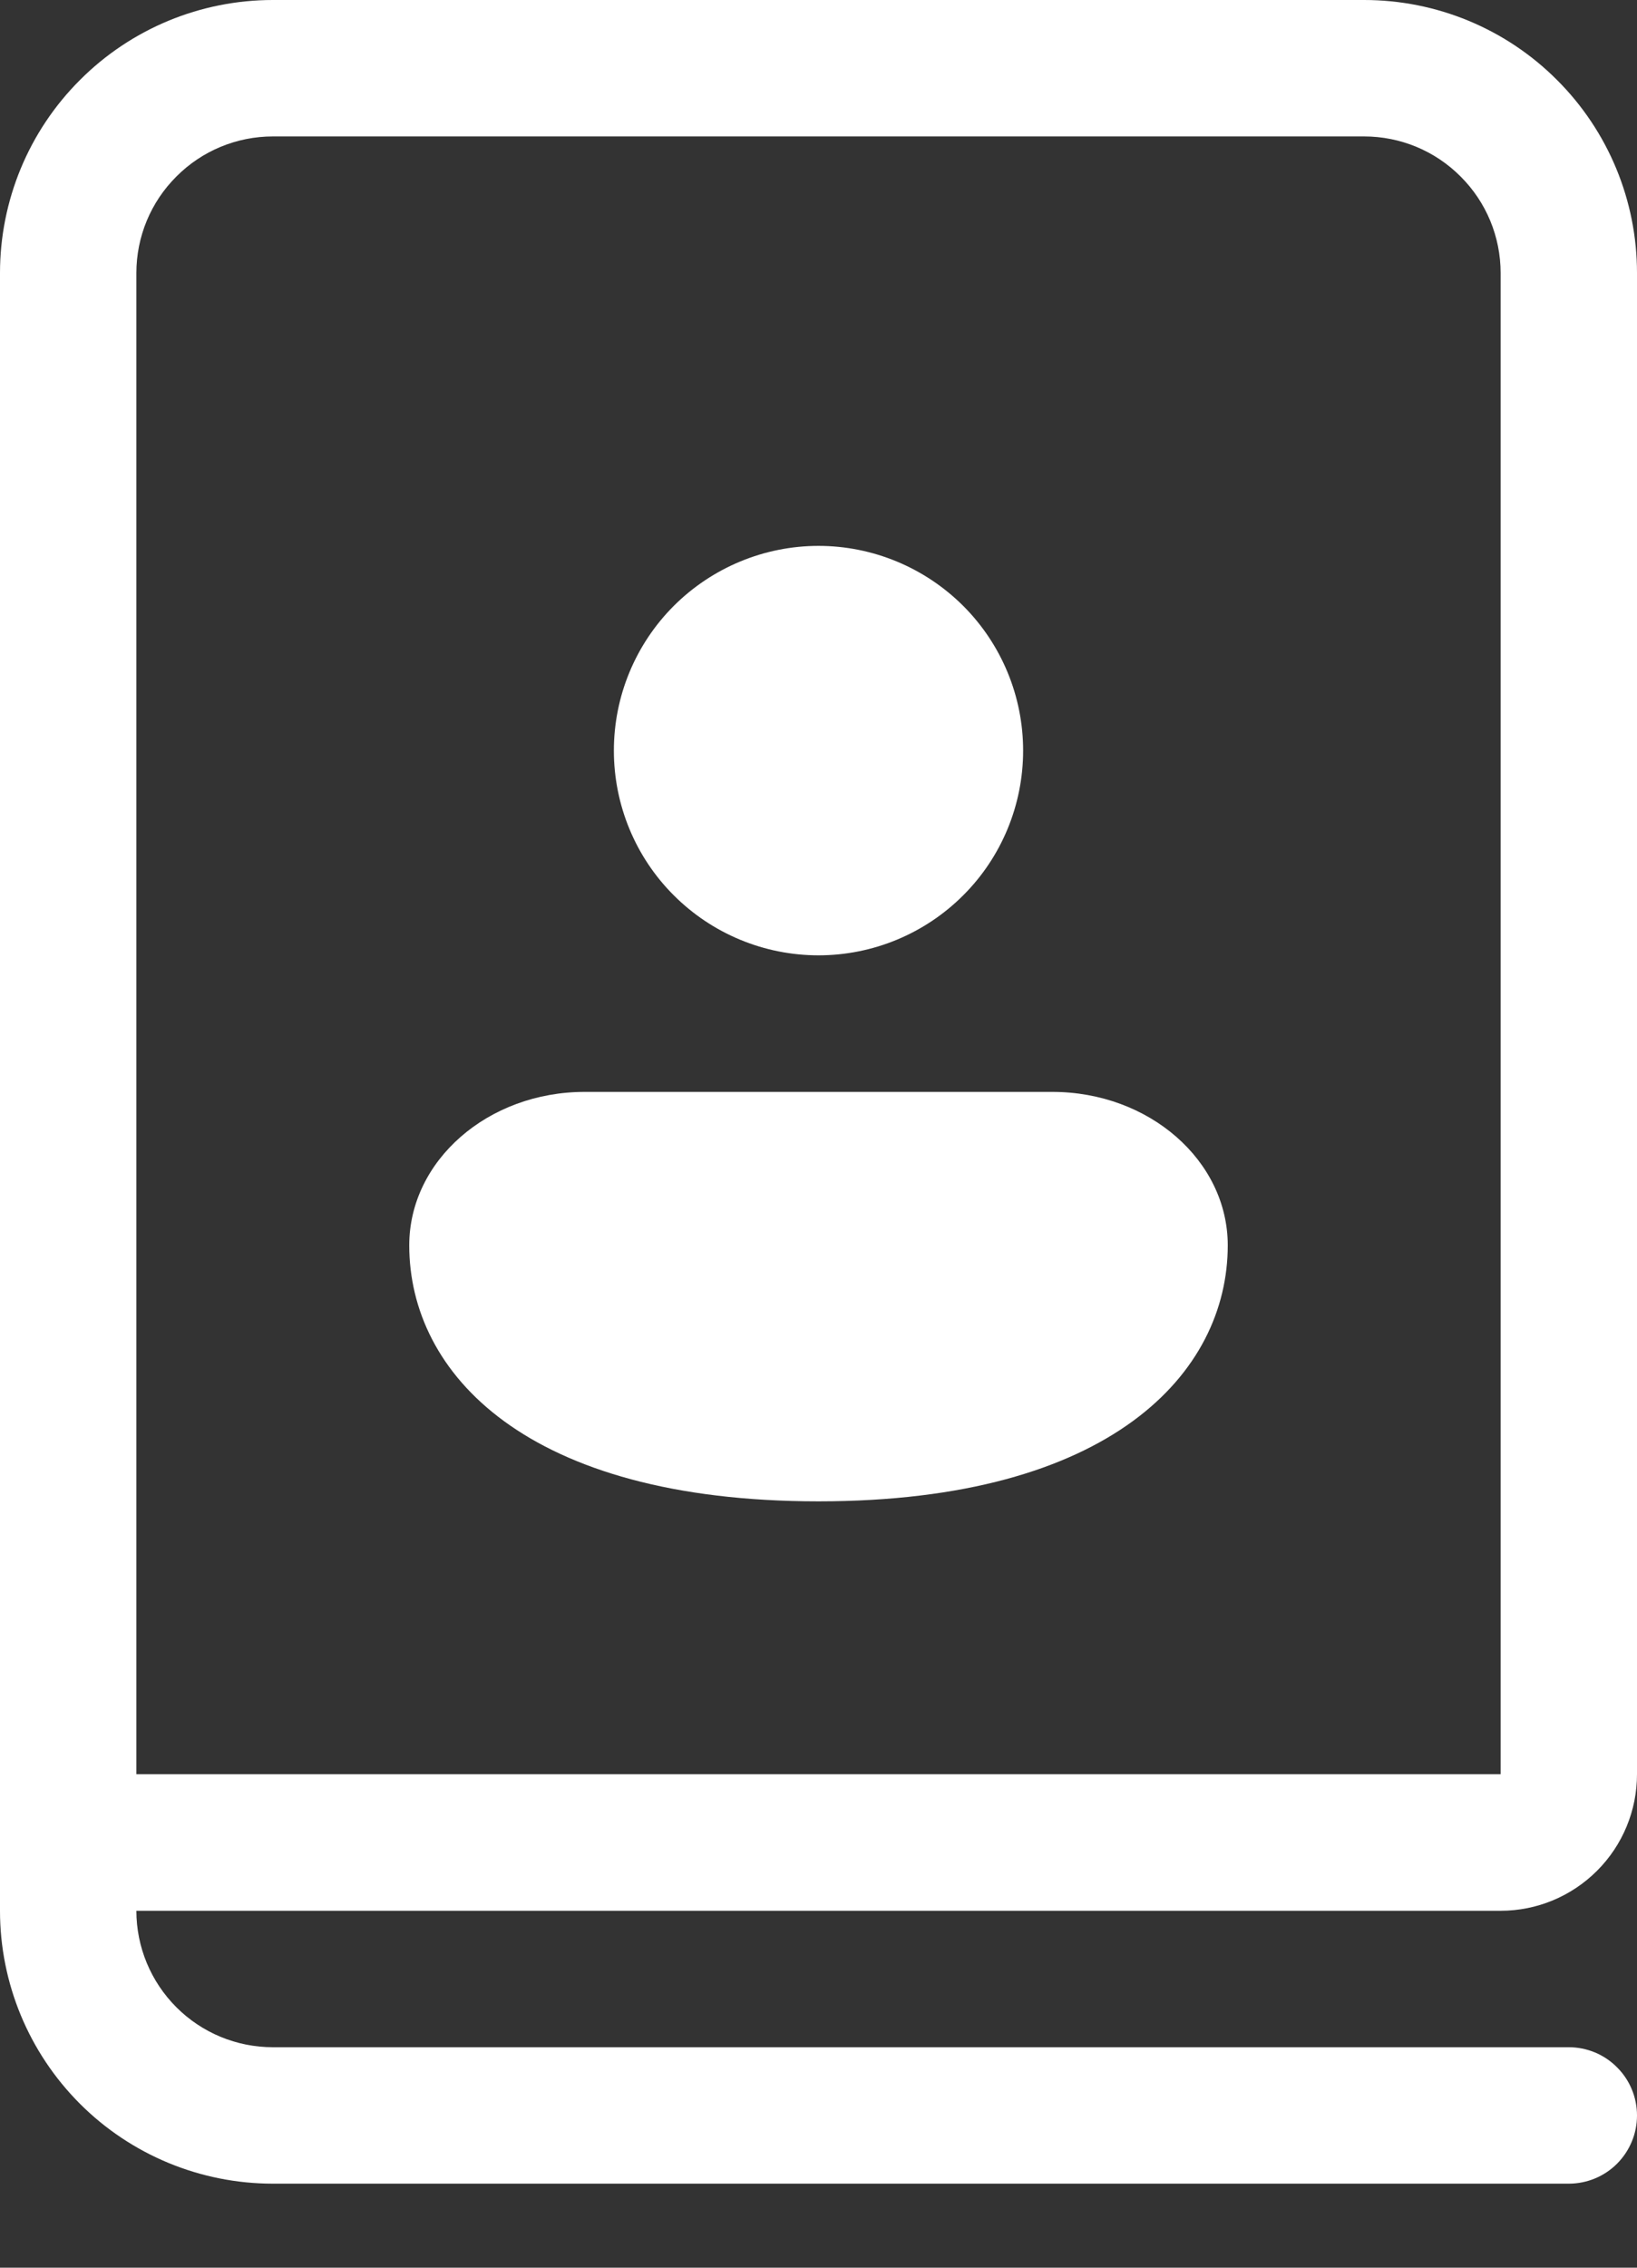 <svg width="13" height="18" viewBox="0 0 13 18" fill="none" xmlns="http://www.w3.org/2000/svg">
<rect x="0" y="0" width="13" height="18" fill="#333333" stroke="none"/>
<path d="M0 2.167V15.167C0 15.741 0.228 16.292 0.635 16.699C1.041 17.105 1.592 17.333 2.167 17.333H12.458C12.602 17.333 12.74 17.276 12.841 17.175C12.943 17.073 13 16.935 13 16.792C13 16.648 12.943 16.51 12.841 16.409C12.74 16.307 12.602 16.25 12.458 16.25H2.167C1.879 16.25 1.604 16.136 1.401 15.933C1.197 15.729 1.083 15.454 1.083 15.167H11.917C12.204 15.167 12.479 15.053 12.683 14.849C12.886 14.646 13 14.371 13 14.083V2.167C13 1.592 12.772 1.041 12.365 0.635C11.959 0.228 11.408 0 10.833 0H2.167C1.592 0 1.041 0.228 0.635 0.635C0.228 1.041 0 1.592 0 2.167ZM10.833 1.083C11.121 1.083 11.396 1.197 11.599 1.401C11.803 1.604 11.917 1.879 11.917 2.167V14.083H1.083V2.167C1.083 1.879 1.197 1.604 1.401 1.401C1.604 1.197 1.879 1.083 2.167 1.083H10.833ZM6.5 11.917C8.822 11.917 9.75 10.897 9.75 9.885C9.75 9.213 9.126 8.667 8.357 8.667H4.643C3.874 8.667 3.25 9.213 3.25 9.885C3.25 10.9 4.178 11.917 6.5 11.917ZM8.125 5.958C8.125 6.389 7.954 6.803 7.649 7.107C7.344 7.412 6.931 7.583 6.5 7.583C6.069 7.583 5.656 7.412 5.351 7.107C5.046 6.803 4.875 6.389 4.875 5.958C4.875 5.527 5.046 5.114 5.351 4.809C5.656 4.505 6.069 4.333 6.5 4.333C6.931 4.333 7.344 4.505 7.649 4.809C7.954 5.114 8.125 5.527 8.125 5.958Z" fill="white"/>
</svg>
